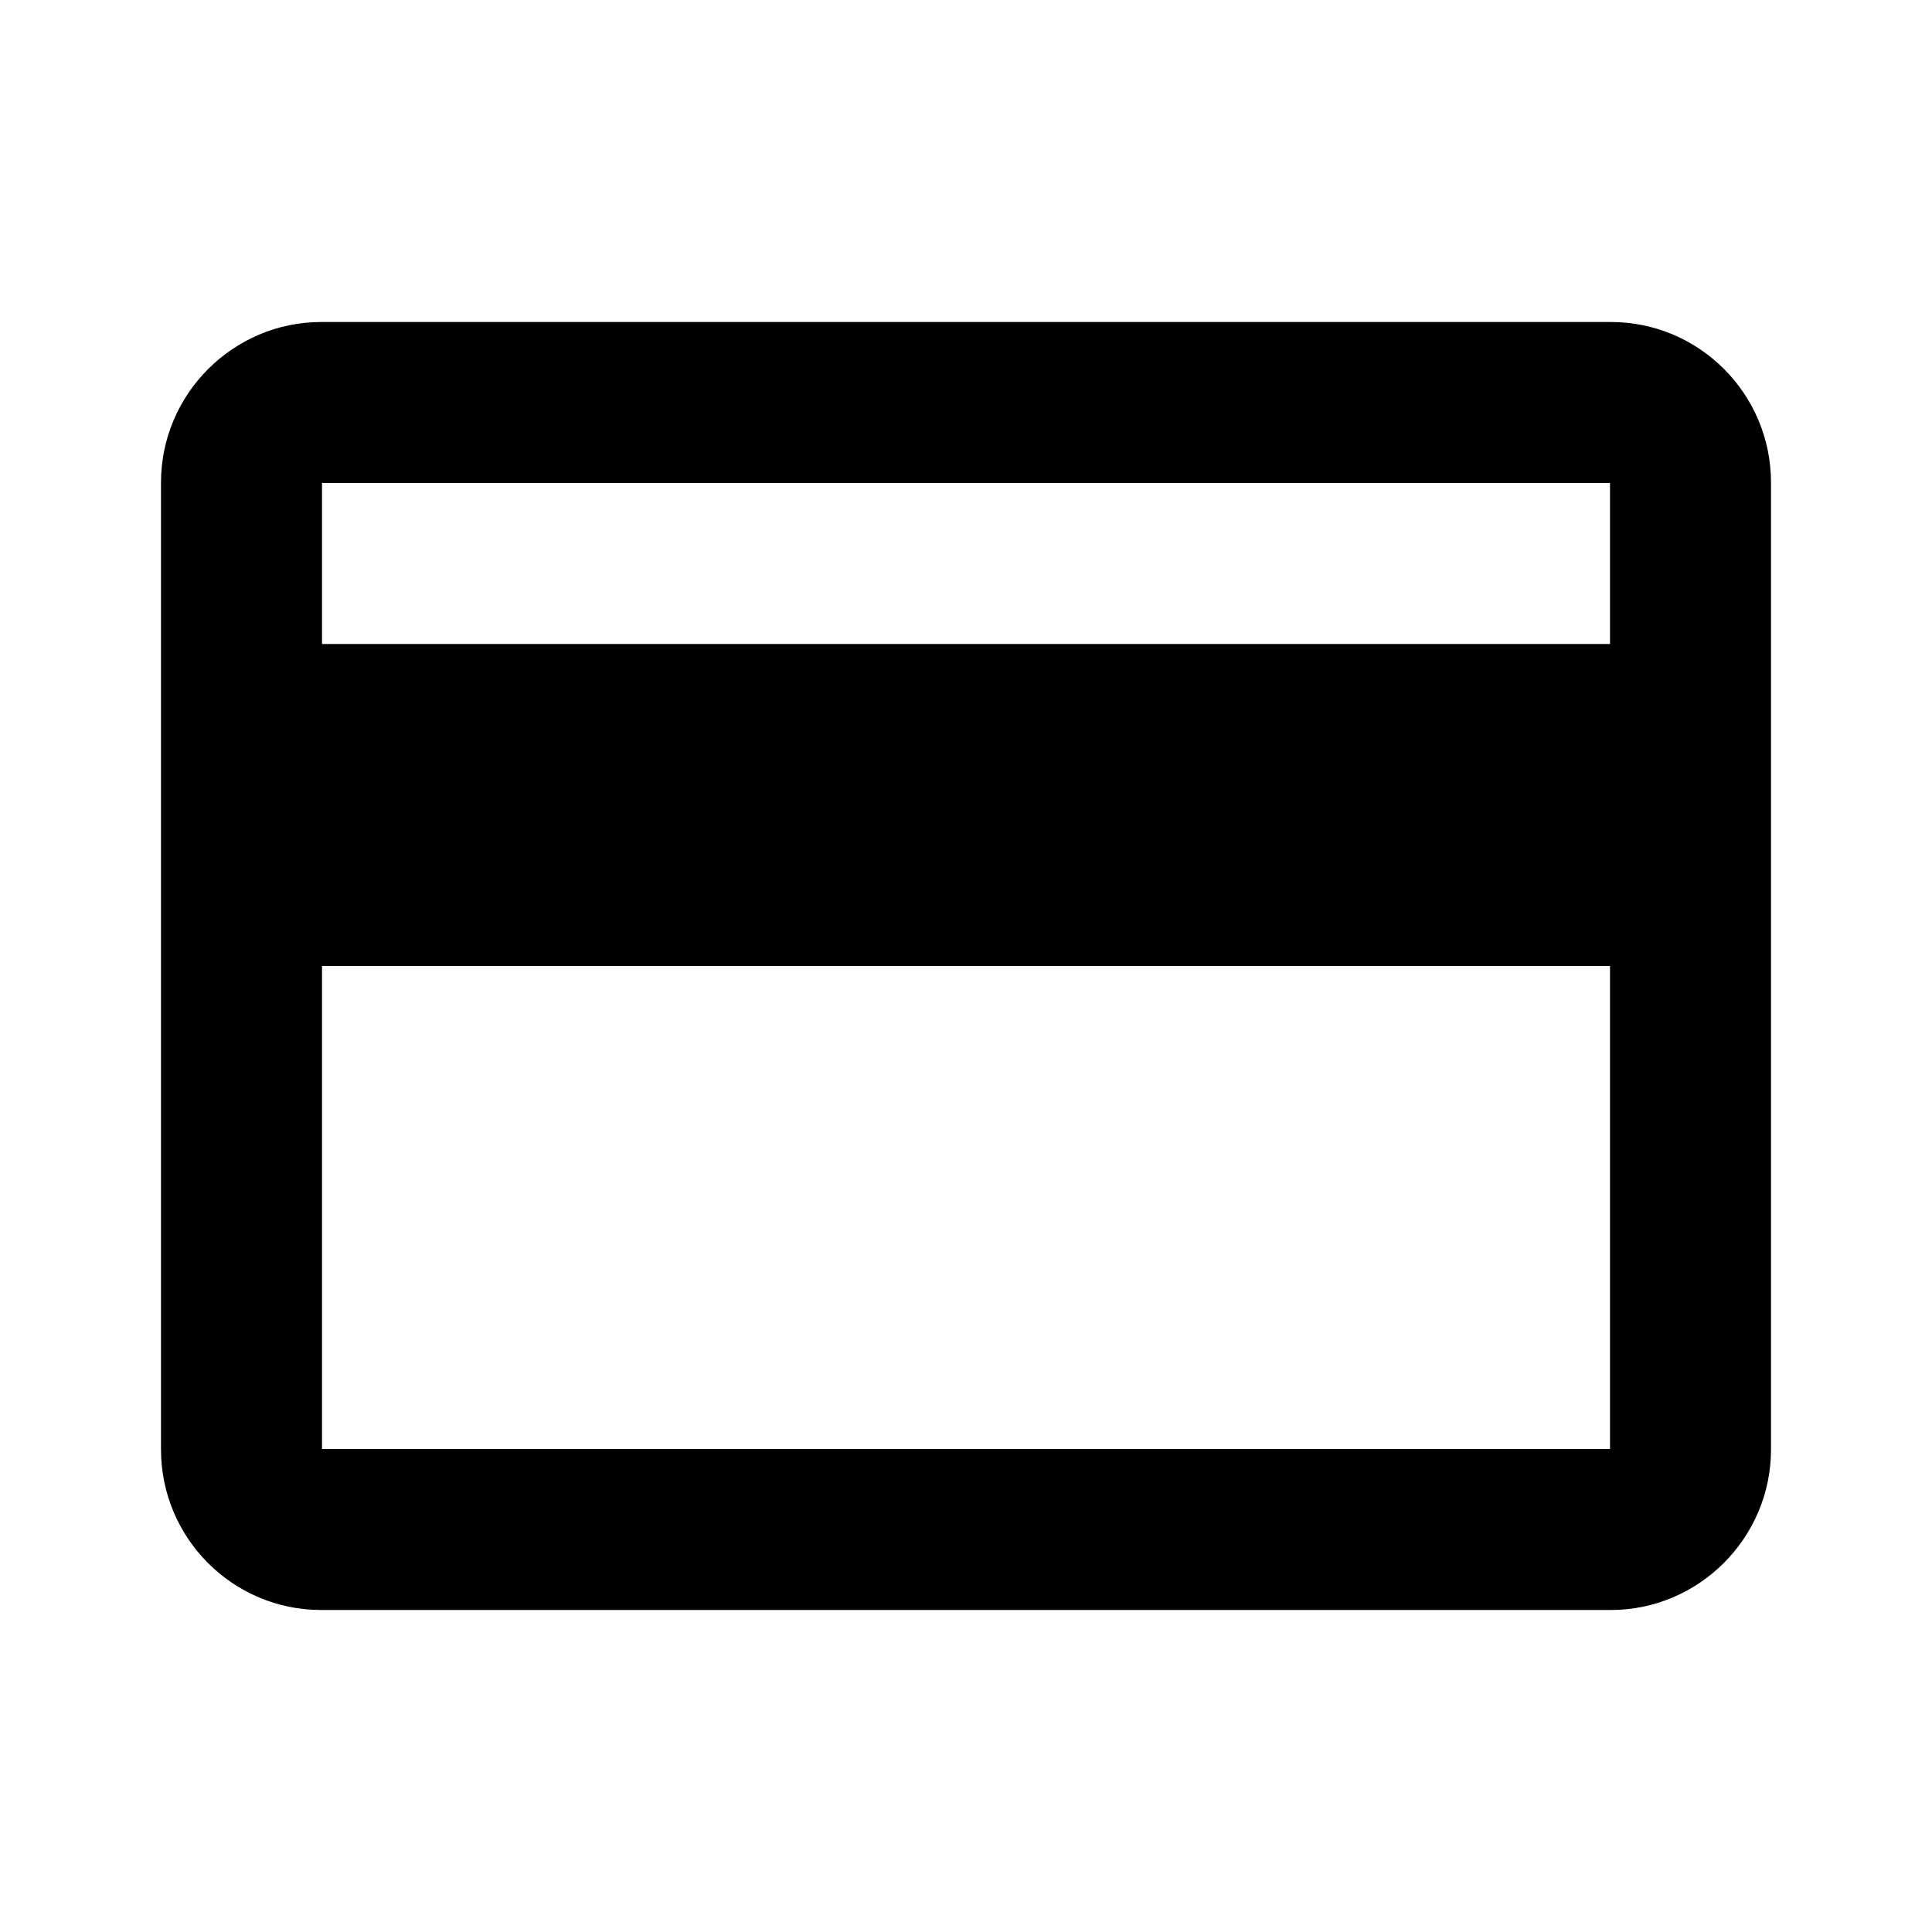 <svg xmlns="http://www.w3.org/2000/svg" viewBox="0 0 24 24">
  <path fill-rule="evenodd" d="M2 5.994C2 4.894 2.898 4 3.99 4h16.02c1.1 0 1.99.895 1.99 1.994v12.012c0 1.1-.898 1.994-1.99 1.994H3.99C2.89 20 2 19.105 2 18.006V5.994zM4 6h16v2H4V6zm0 6h16v6H4v-6z"/>
</svg>